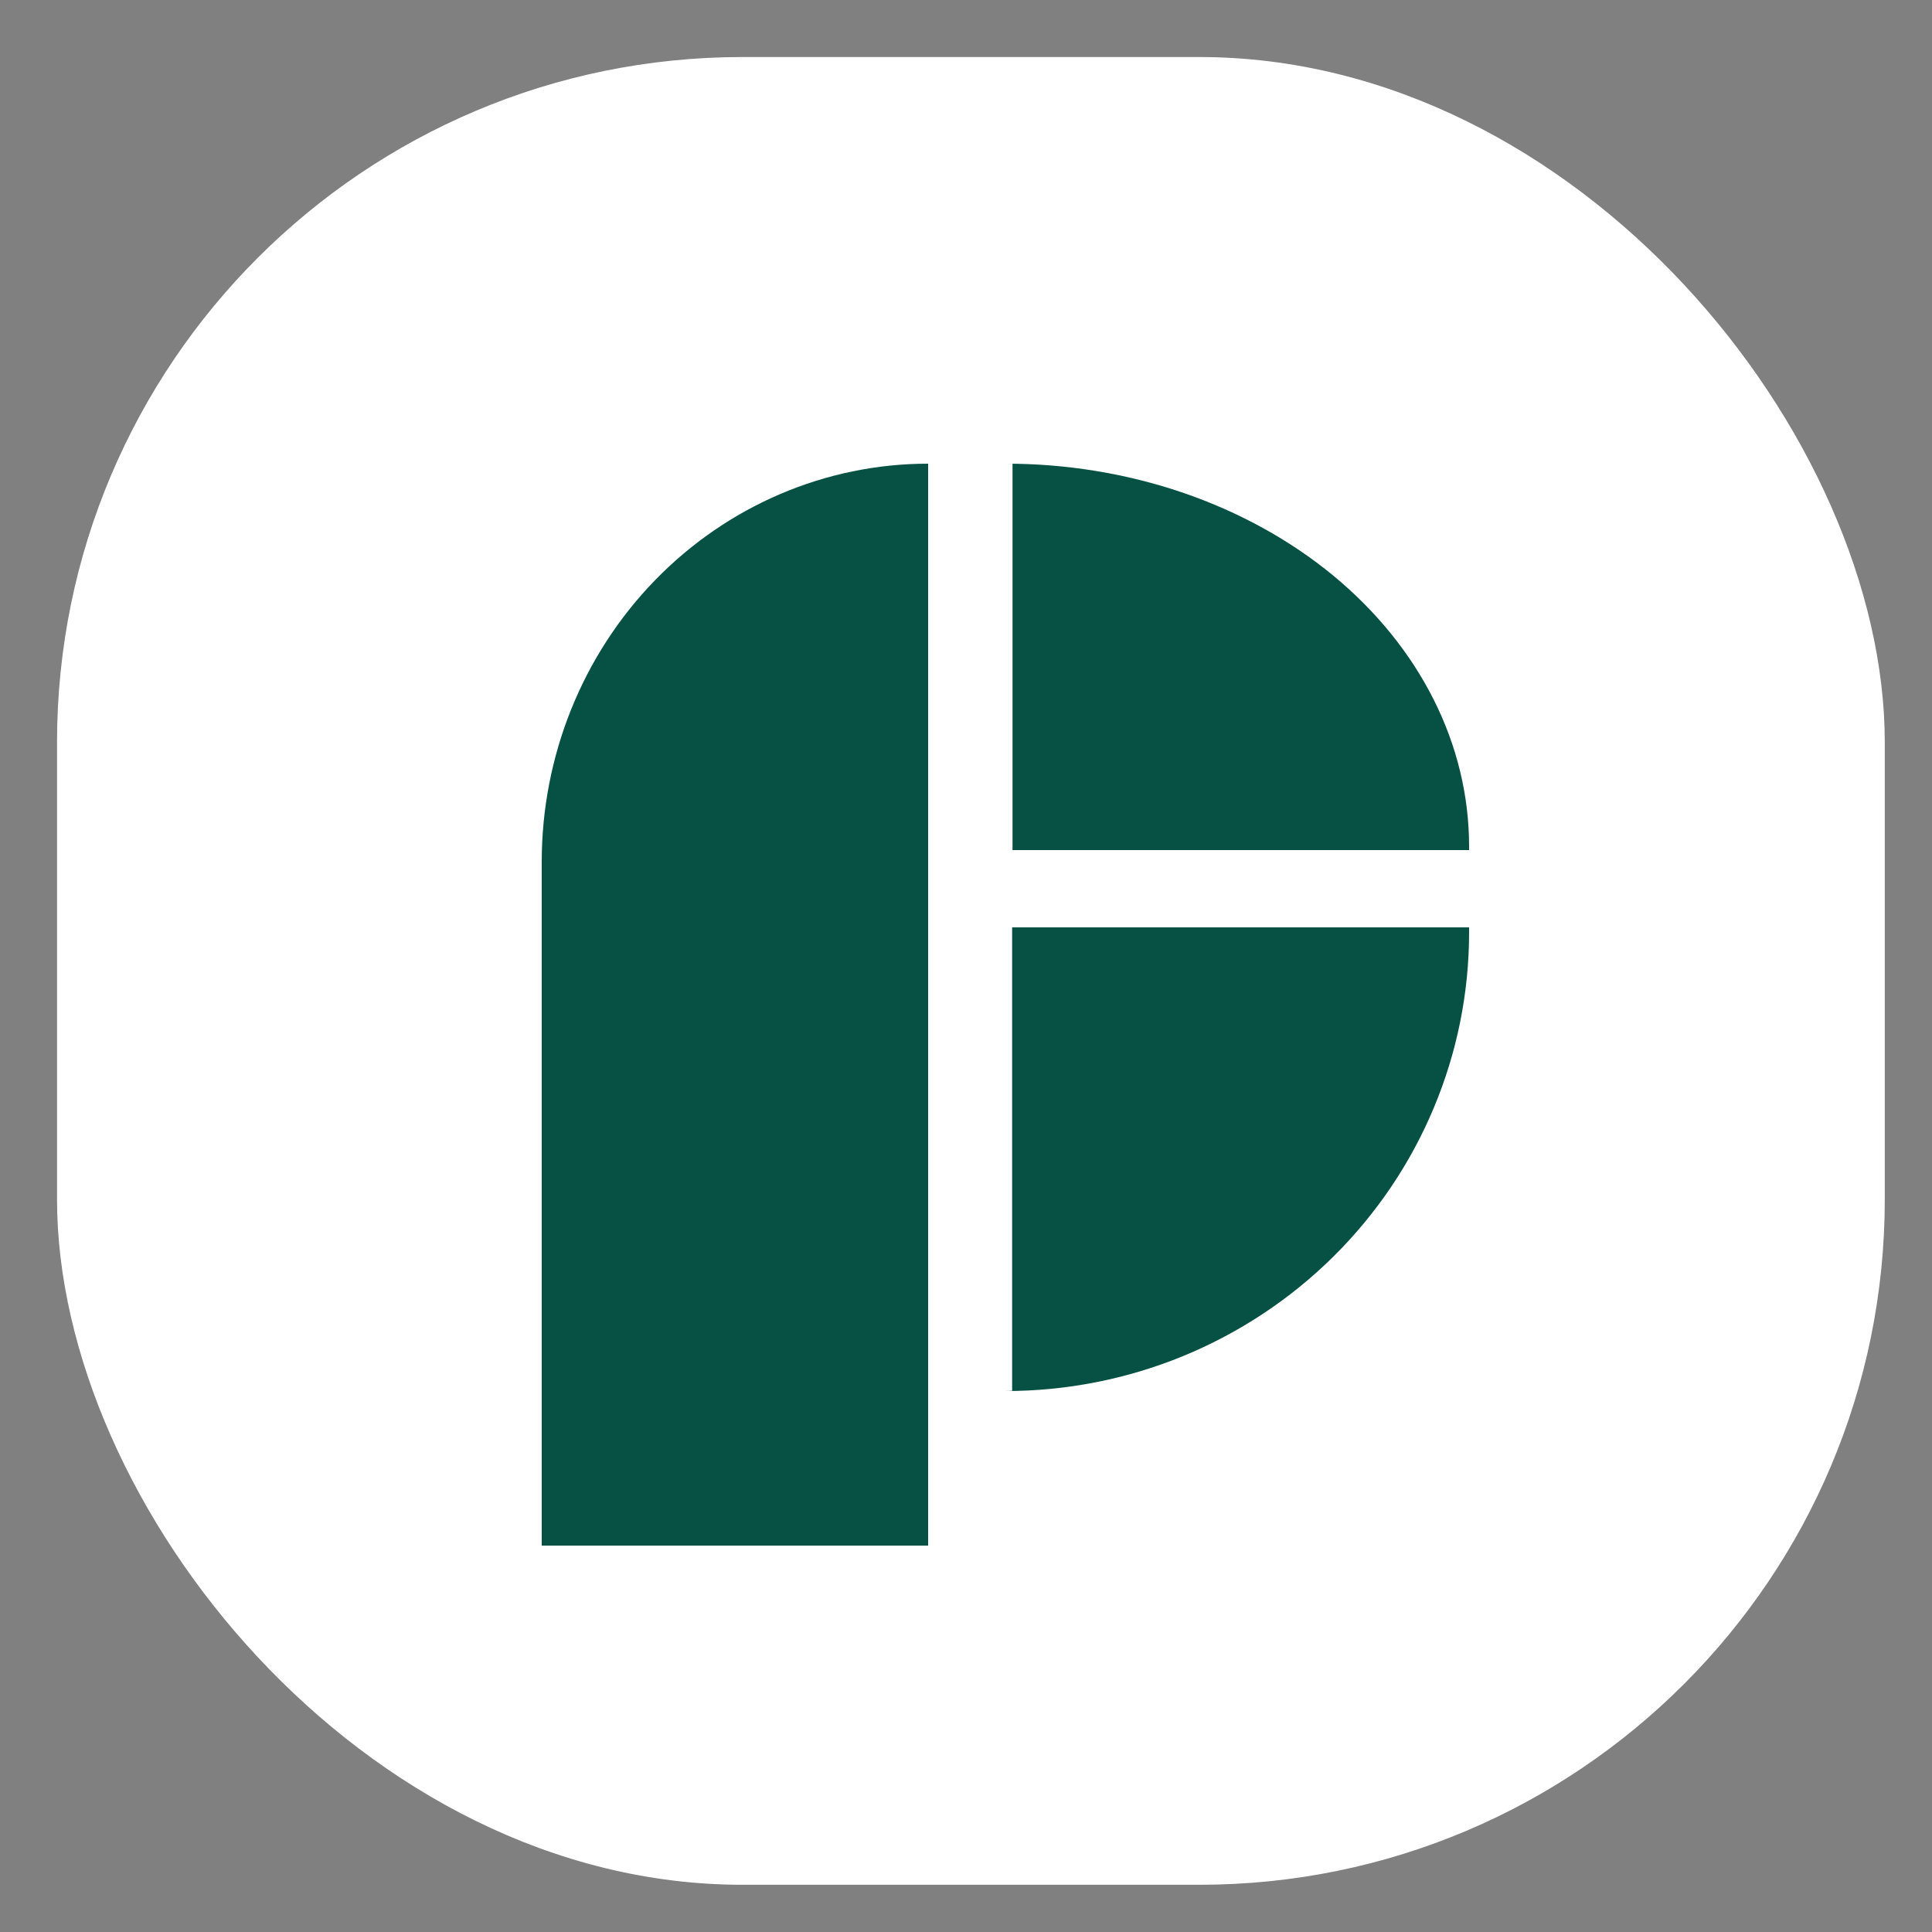 <svg width="25" height="25" viewBox="0 0 25 25" fill="none" xmlns="http://www.w3.org/2000/svg">
<rect x="0" y="0" width="25" height="25" fill="#808080" stroke="none"/>
<rect x="0.738" y="0.738" width="23.651" height="23.651" rx="8.869" fill="white"/>
<path d="M13.102 6V11H19.01V10.947C19.009 10.297 18.854 9.653 18.552 9.053C18.25 8.452 17.808 7.907 17.251 7.447C16.694 6.988 16.032 6.624 15.305 6.375C14.577 6.127 13.797 5.999 13.01 6H13.102Z" fill="#065143"/>
<path d="M13.097 17.996V12H19.01V12.065C19.01 12.844 18.855 13.616 18.553 14.336C18.252 15.056 17.809 15.711 17.252 16.262C16.695 16.813 16.034 17.25 15.306 17.549C14.578 17.847 13.798 18 13.01 18L13.097 17.996Z" fill="#065143"/>
<path d="M12.01 6V20H7.01V11.152C7.01 9.786 7.536 8.476 8.474 7.51C9.412 6.544 10.684 6 12.01 6Z" fill="#065143"/>
</svg>

